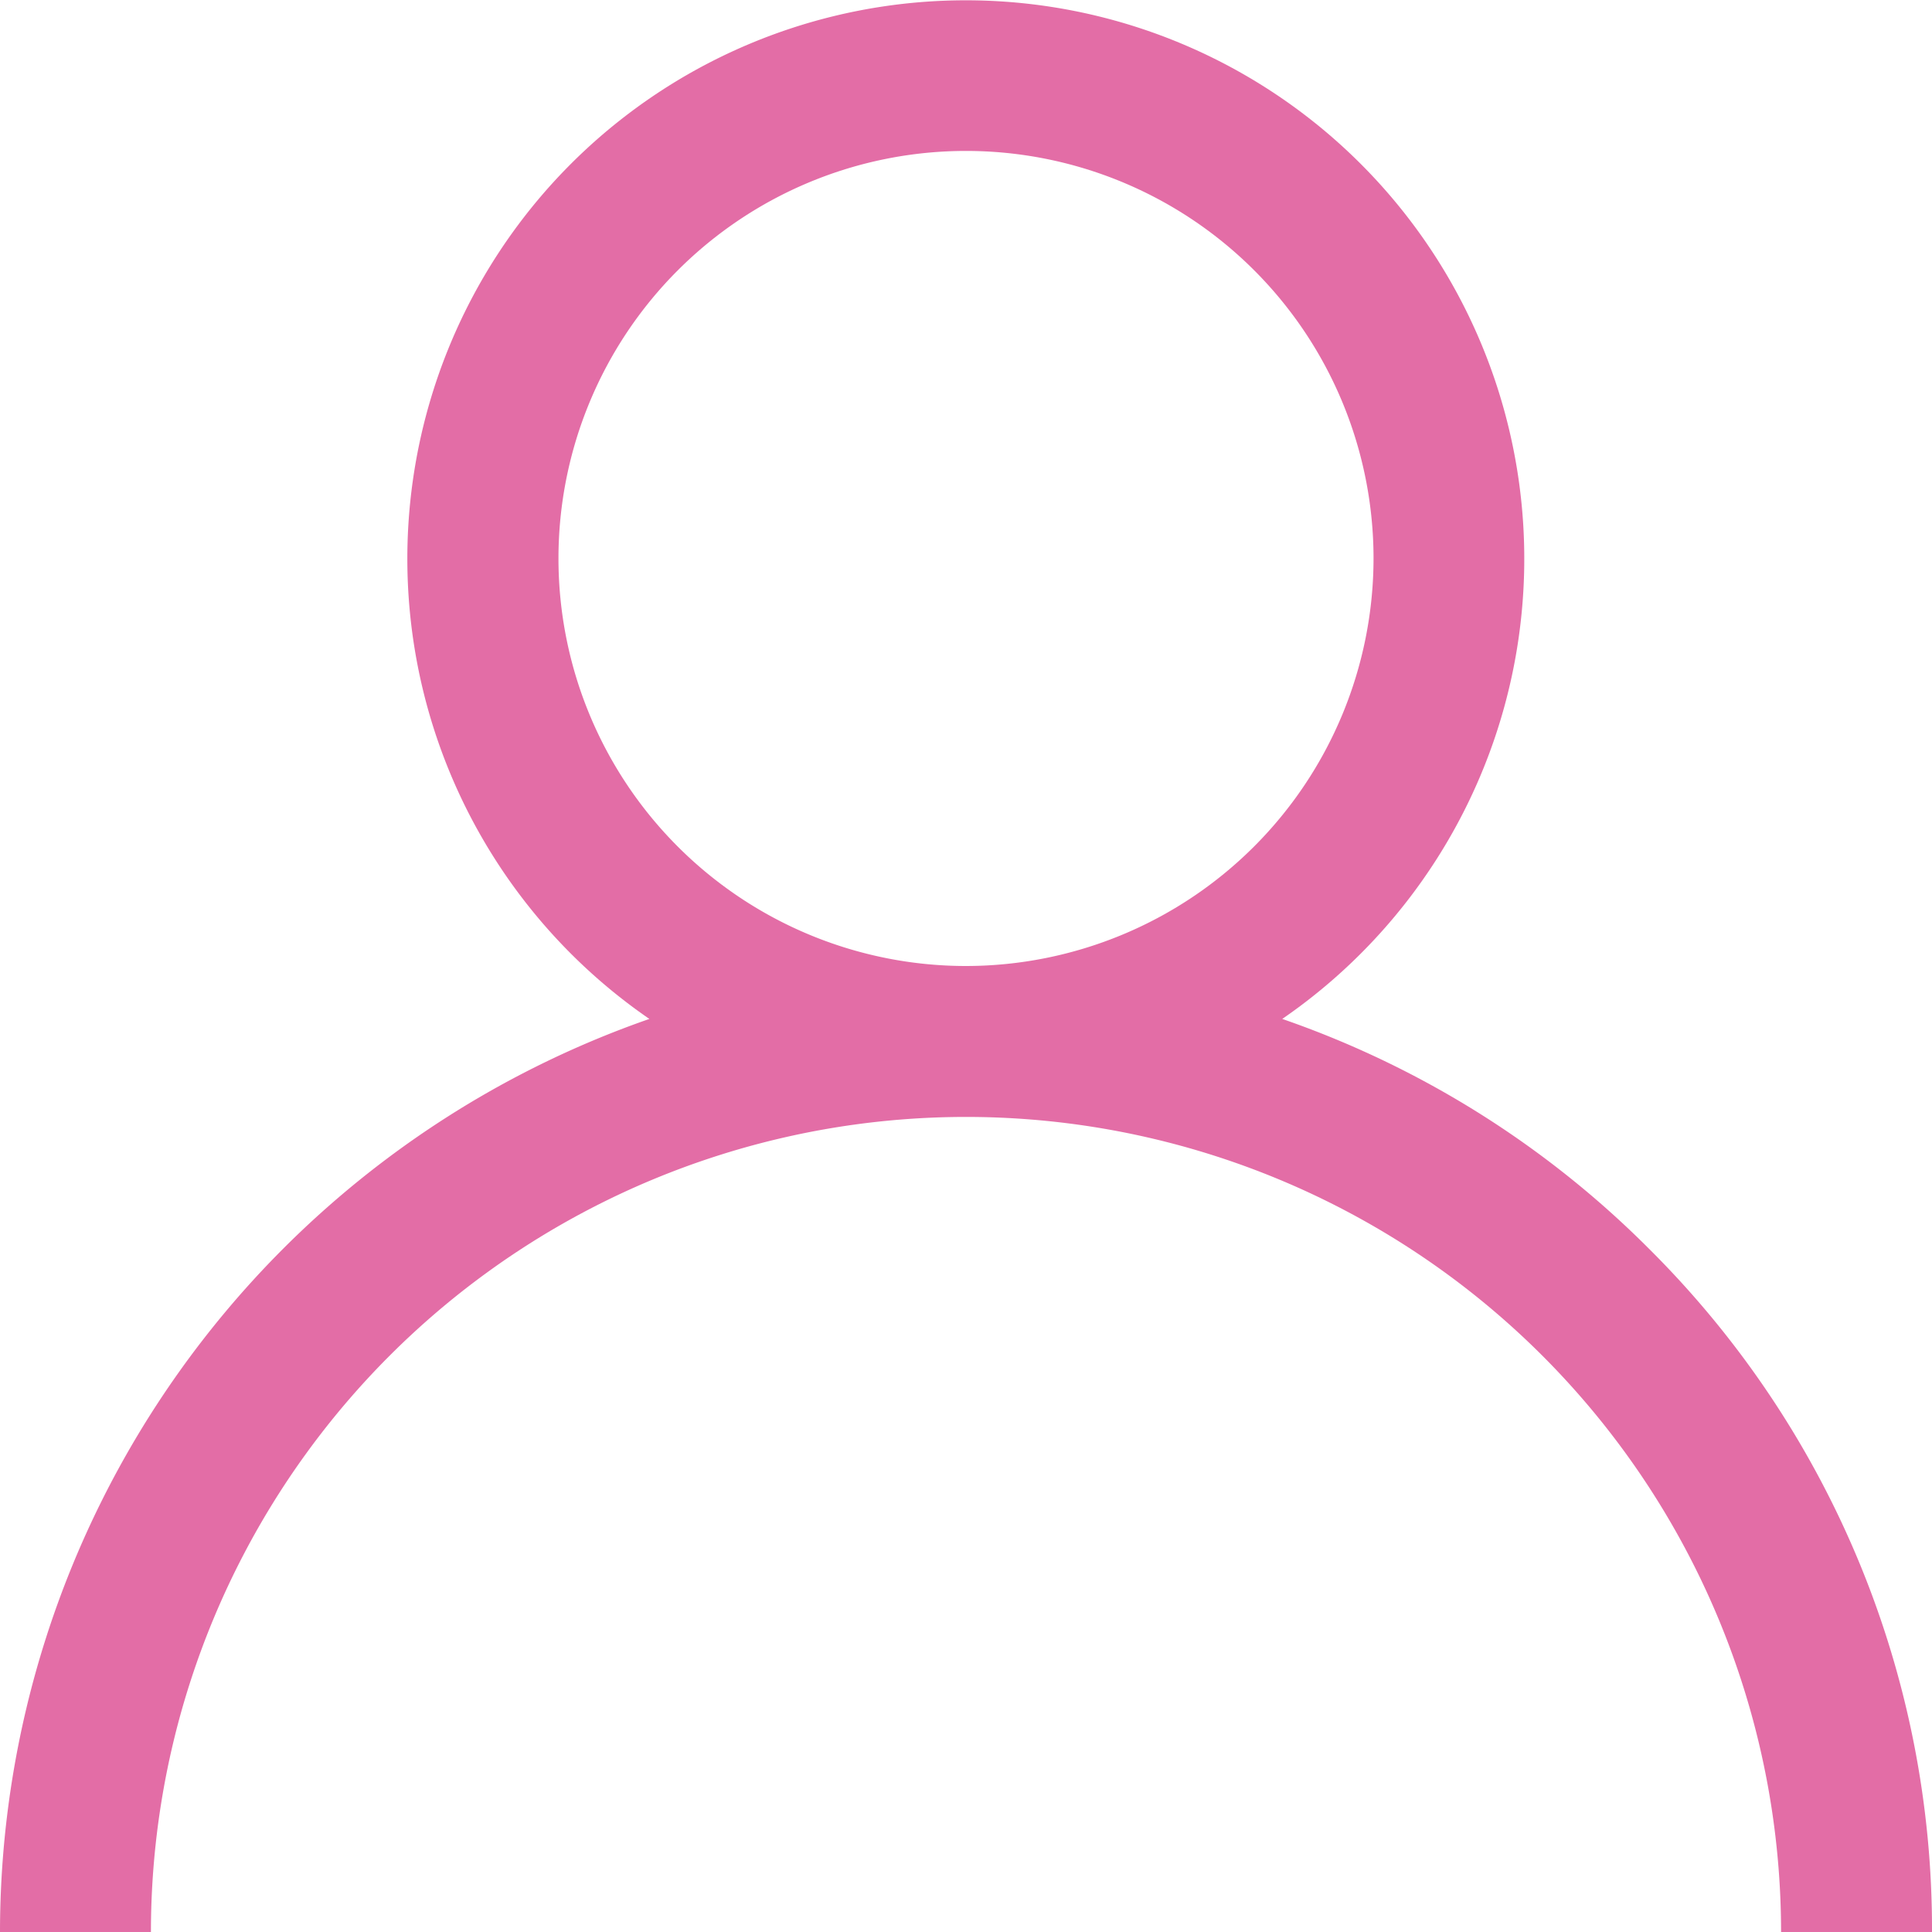 <svg xmlns="http://www.w3.org/2000/svg" width="10.074" height="10.074" viewBox="0 0 10.074 10.074"><defs><style>.a{fill:#e36da6;}</style></defs><path class="a" d="M8.6,6.513a5.018,5.018,0,0,0-1.914-1.2,2.912,2.912,0,1,0-3.3,0A5.045,5.045,0,0,0,0,10.074H.787a4.25,4.25,0,1,1,8.5,0h.787A5,5,0,0,0,8.6,6.513ZM5.037,5.037A2.125,2.125,0,1,1,7.162,2.912,2.127,2.127,0,0,1,5.037,5.037Z"/></svg>